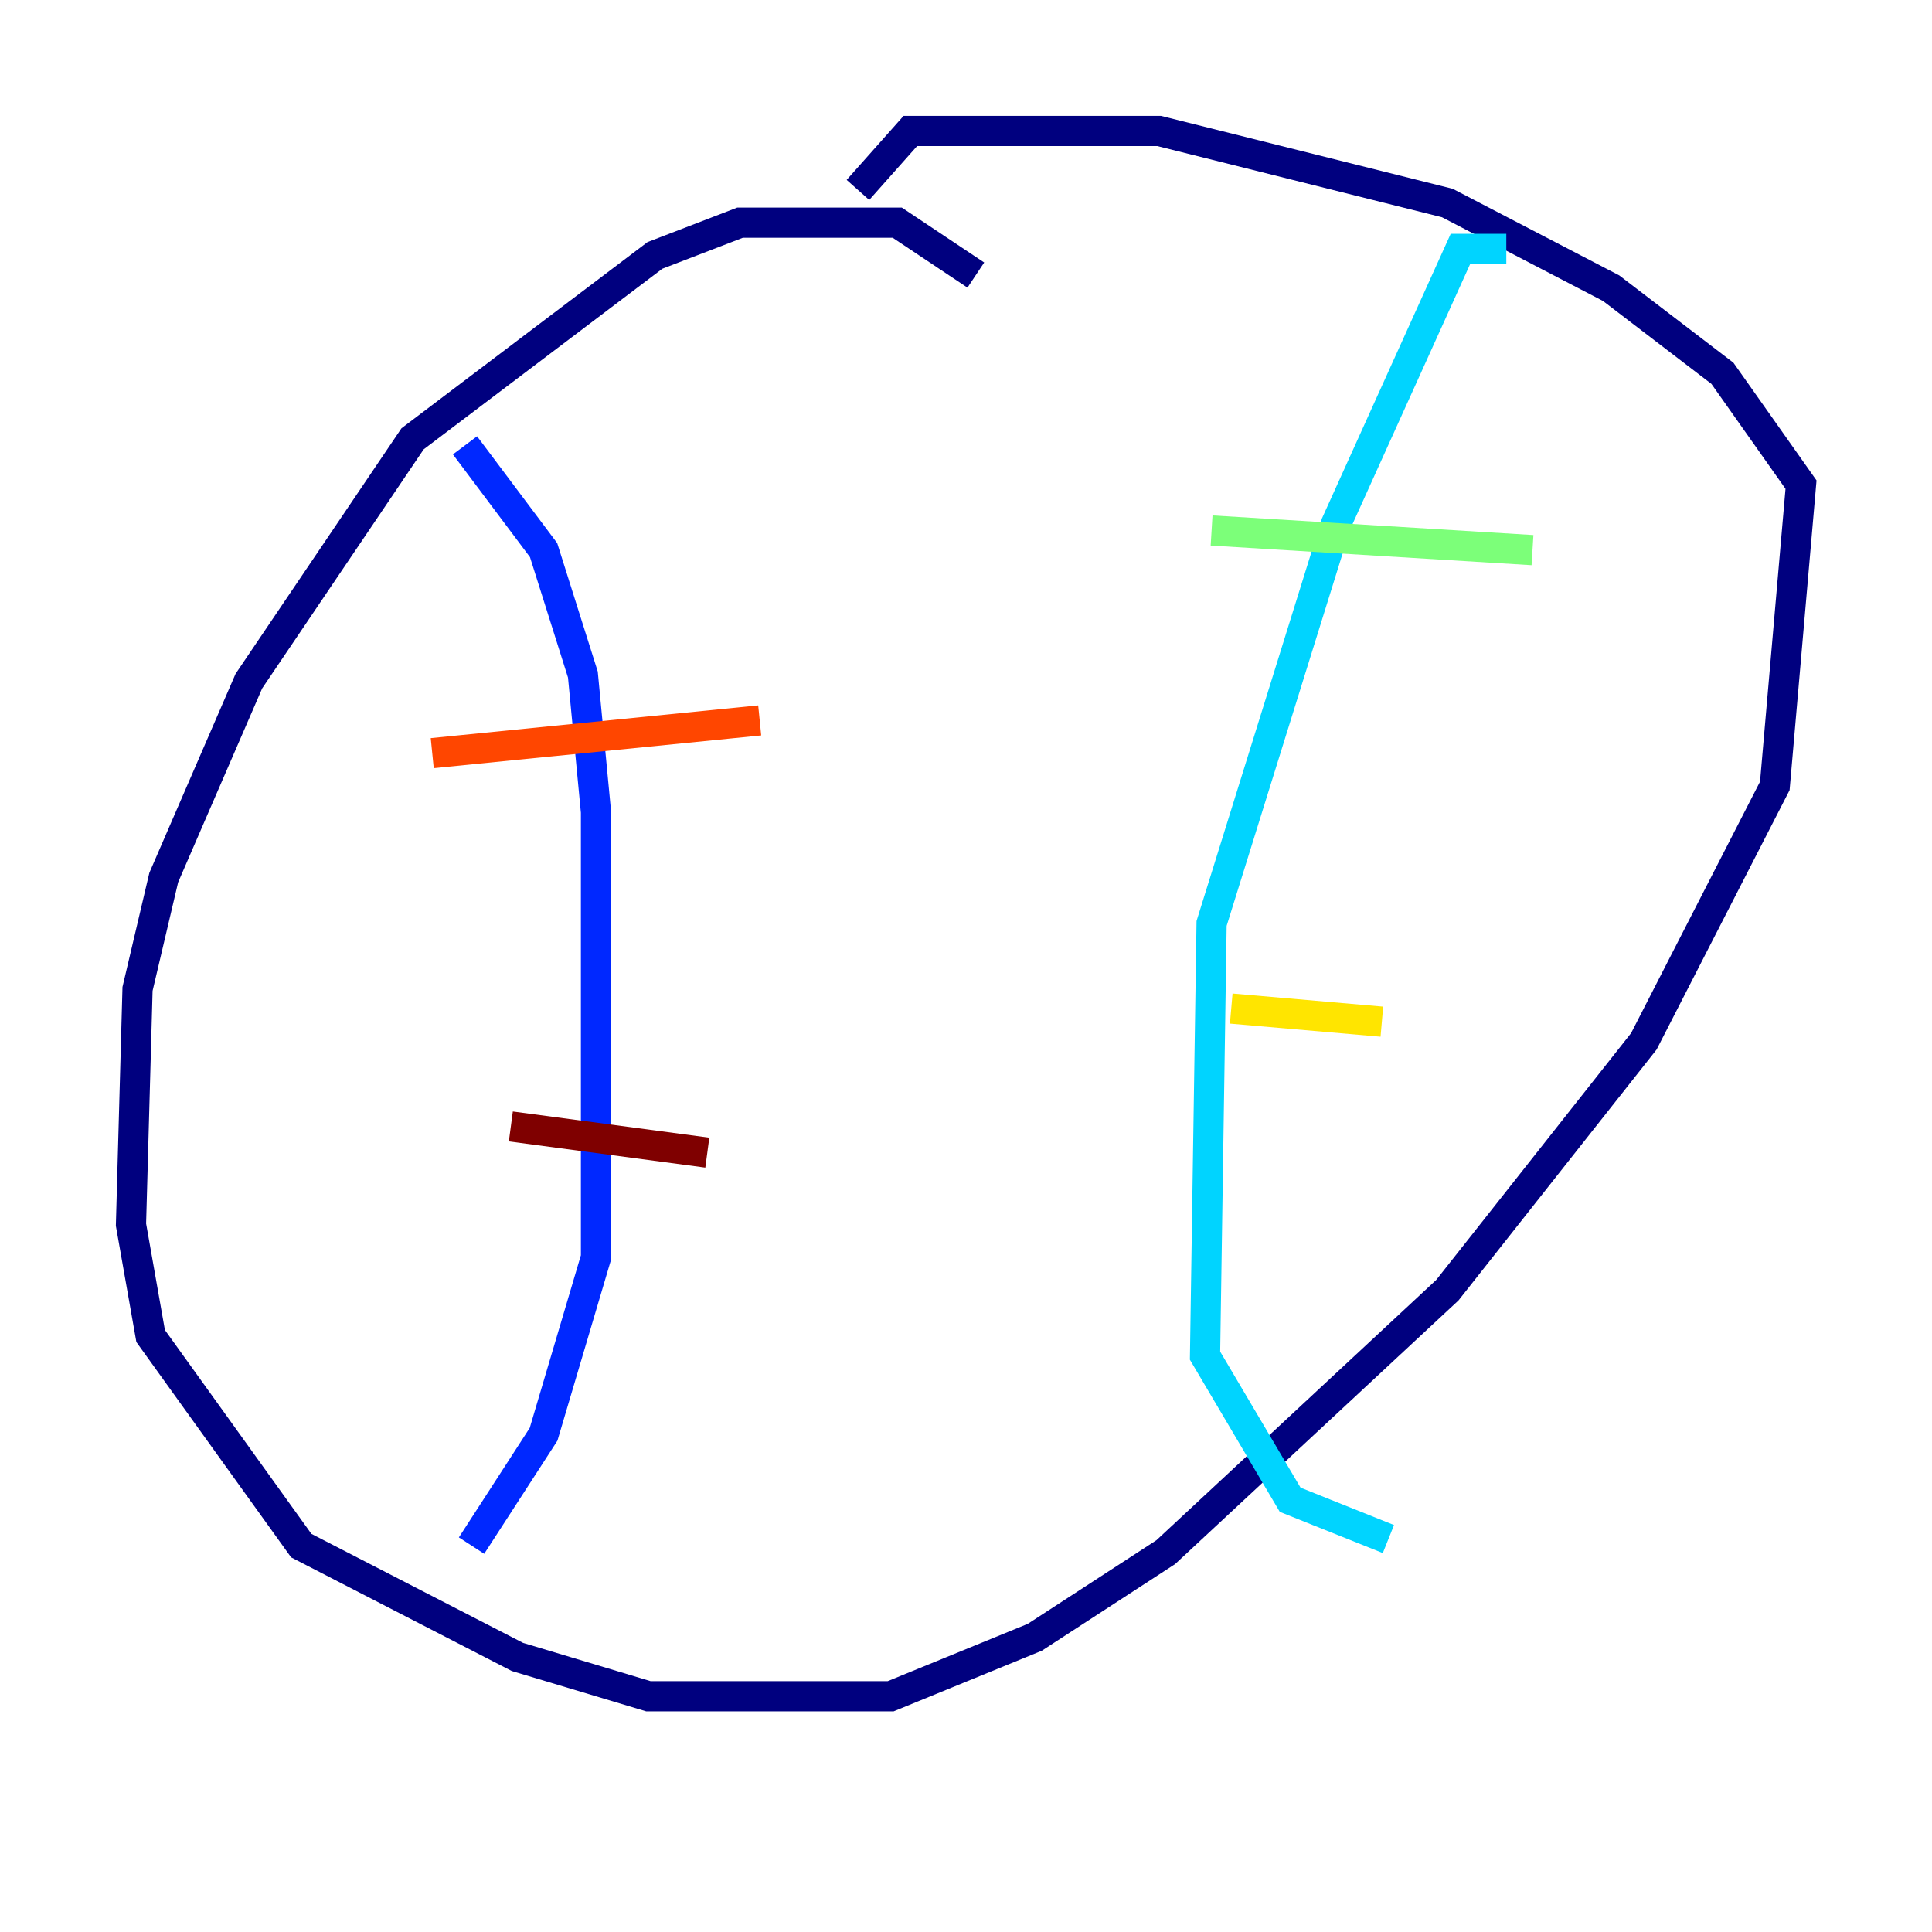 <?xml version="1.0" encoding="utf-8" ?>
<svg baseProfile="tiny" height="128" version="1.2" viewBox="0,0,128,128" width="128" xmlns="http://www.w3.org/2000/svg" xmlns:ev="http://www.w3.org/2001/xml-events" xmlns:xlink="http://www.w3.org/1999/xlink"><defs /><polyline fill="none" points="64.651,18.224 59.444,14.752 49.031,14.752 43.39,16.922 27.336,29.071 16.488,45.125 10.848,58.142 9.112,65.519 8.678,81.139 9.98,88.515 19.959,102.4 34.278,109.776 42.956,112.38 59.01,112.38 68.556,108.475 77.234,102.834 95.891,85.478 108.909,68.99 117.586,52.068 119.322,32.108 114.115,24.732 106.739,19.091 95.891,13.451 76.8,8.678 60.312,8.678 56.841,12.583" stroke="#00007f" stroke-width="2" /><polyline fill="none" points="30.807,29.505 36.014,36.447 38.617,44.691 39.485,53.803 39.485,83.308 36.014,95.024 31.241,102.4" stroke="#0028ff" stroke-width="2" /><polyline fill="none" points="99.797,16.488 96.759,16.488 88.515,34.712 80.271,61.18 79.837,89.817 85.478,99.363 91.986,101.966" stroke="#00d4ff" stroke-width="2" /><polyline fill="none" points="80.271,35.146 101.532,36.447" stroke="#7cff79" stroke-width="2" /><polyline fill="none" points="81.573,66.82 91.552,67.688" stroke="#ffe500" stroke-width="2" /><polyline fill="none" points="28.637,49.898 50.332,47.729" stroke="#ff4600" stroke-width="2" /><polyline fill="none" points="33.844,74.63 46.861,76.366" stroke="#7f0000" stroke-width="2" /></svg>